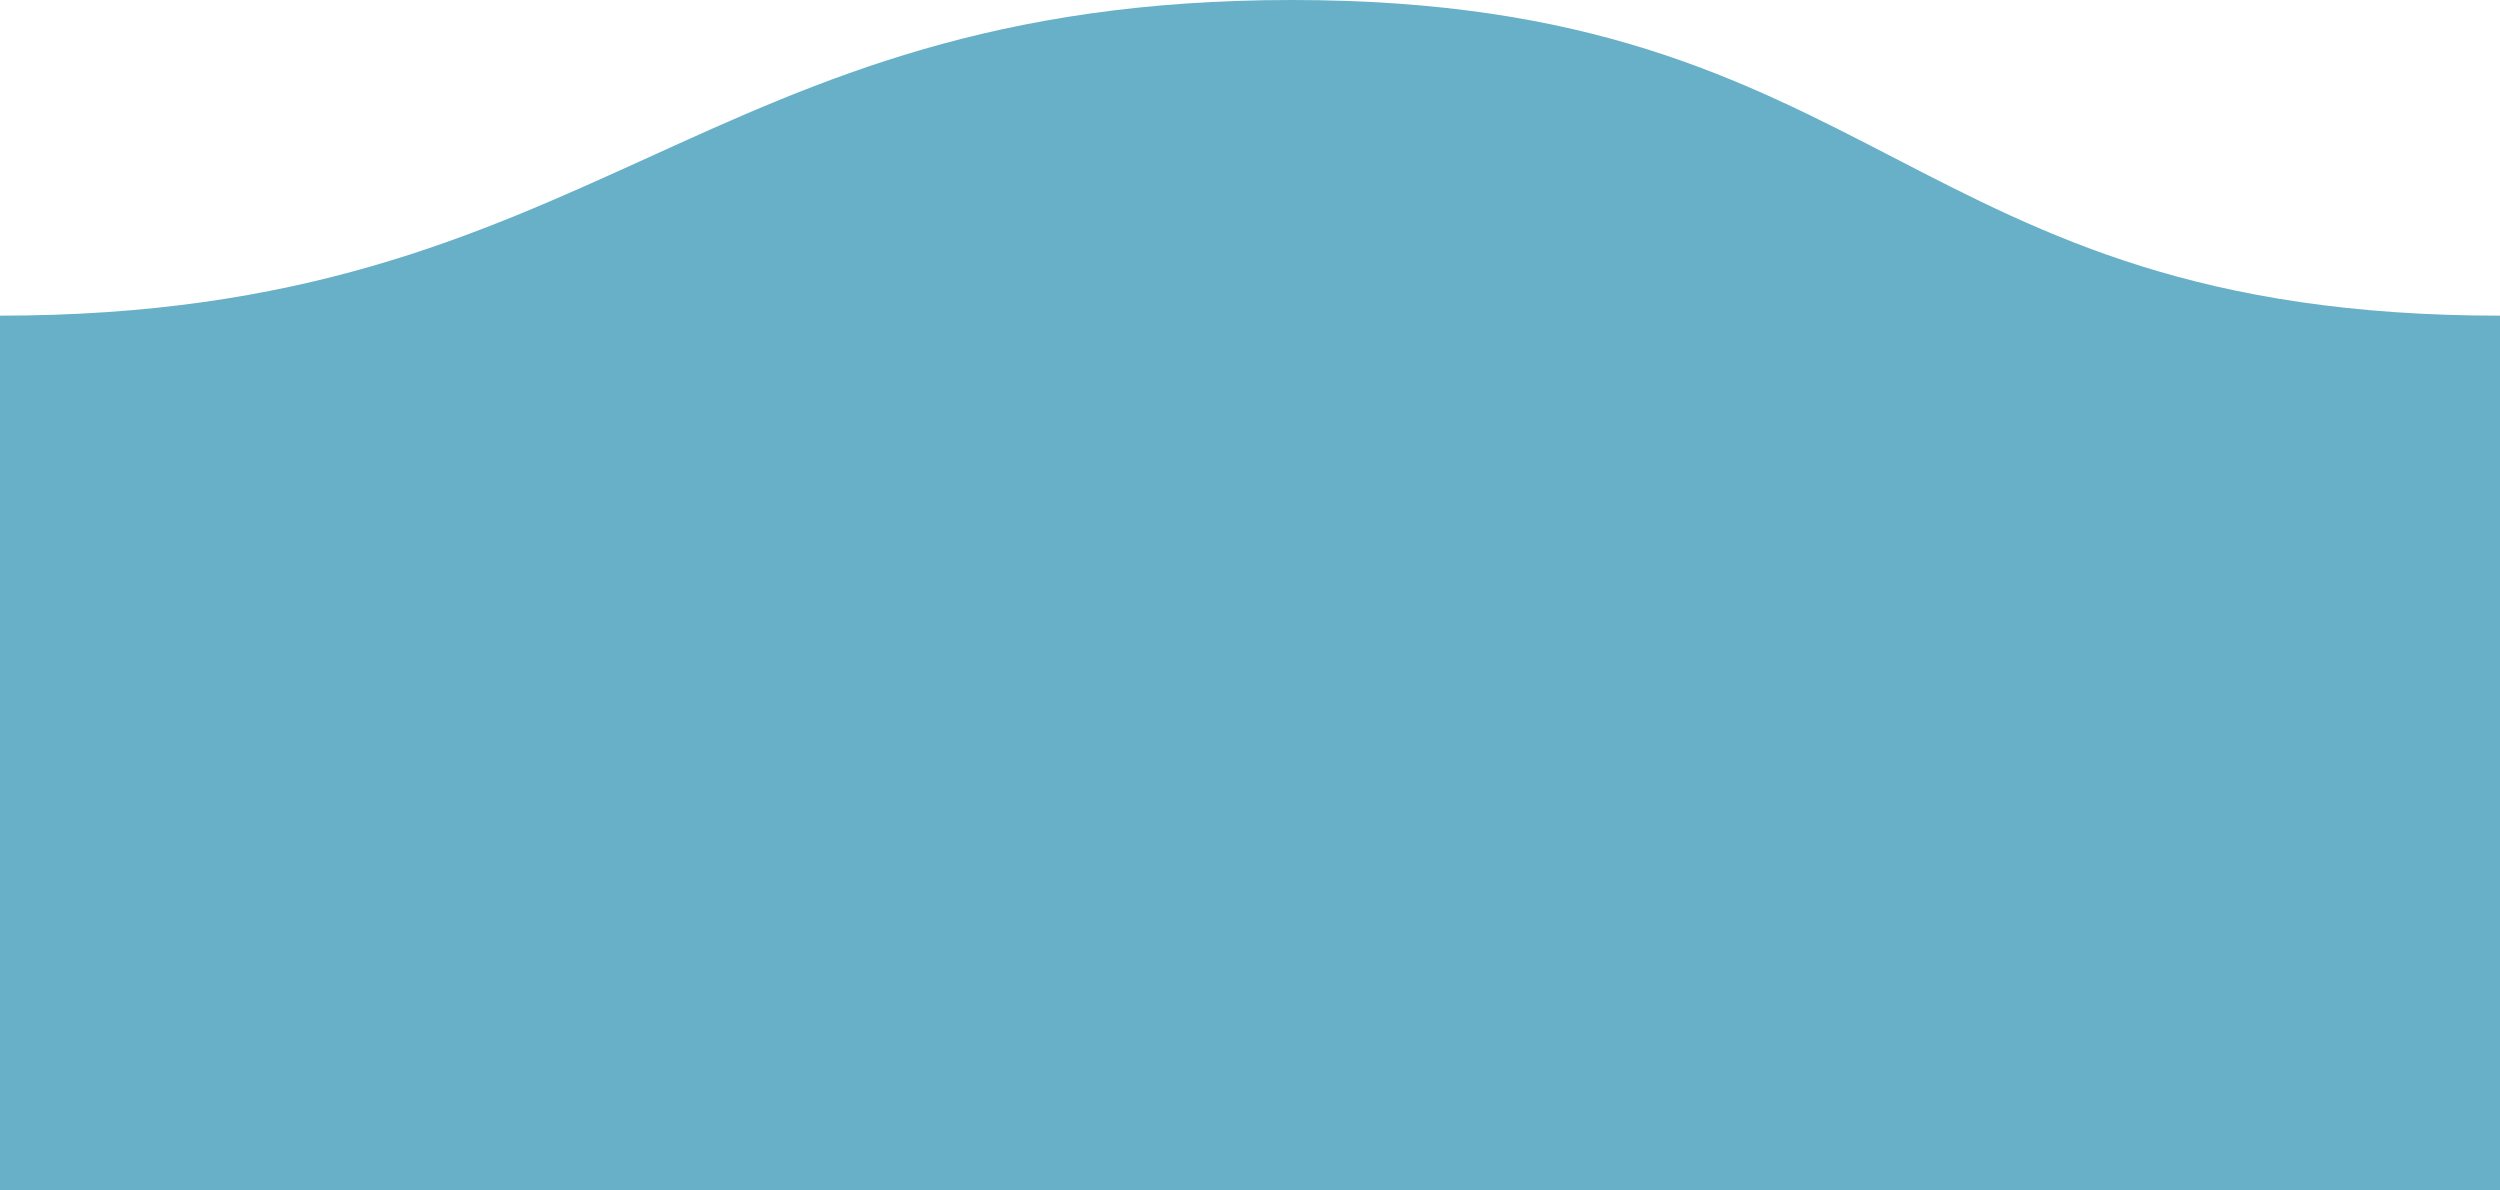 <svg xmlns="http://www.w3.org/2000/svg" width="252" height="120" viewBox="0 0 252 120" fill="none">
<path d="M130.2 0C70.19 -4.73476e-05 60.48 31.818 0 31.818V120H252V31.818C191.52 31.818 190.21 4.73476e-05 130.2 0Z" fill="#67B0C7"/>
</svg>